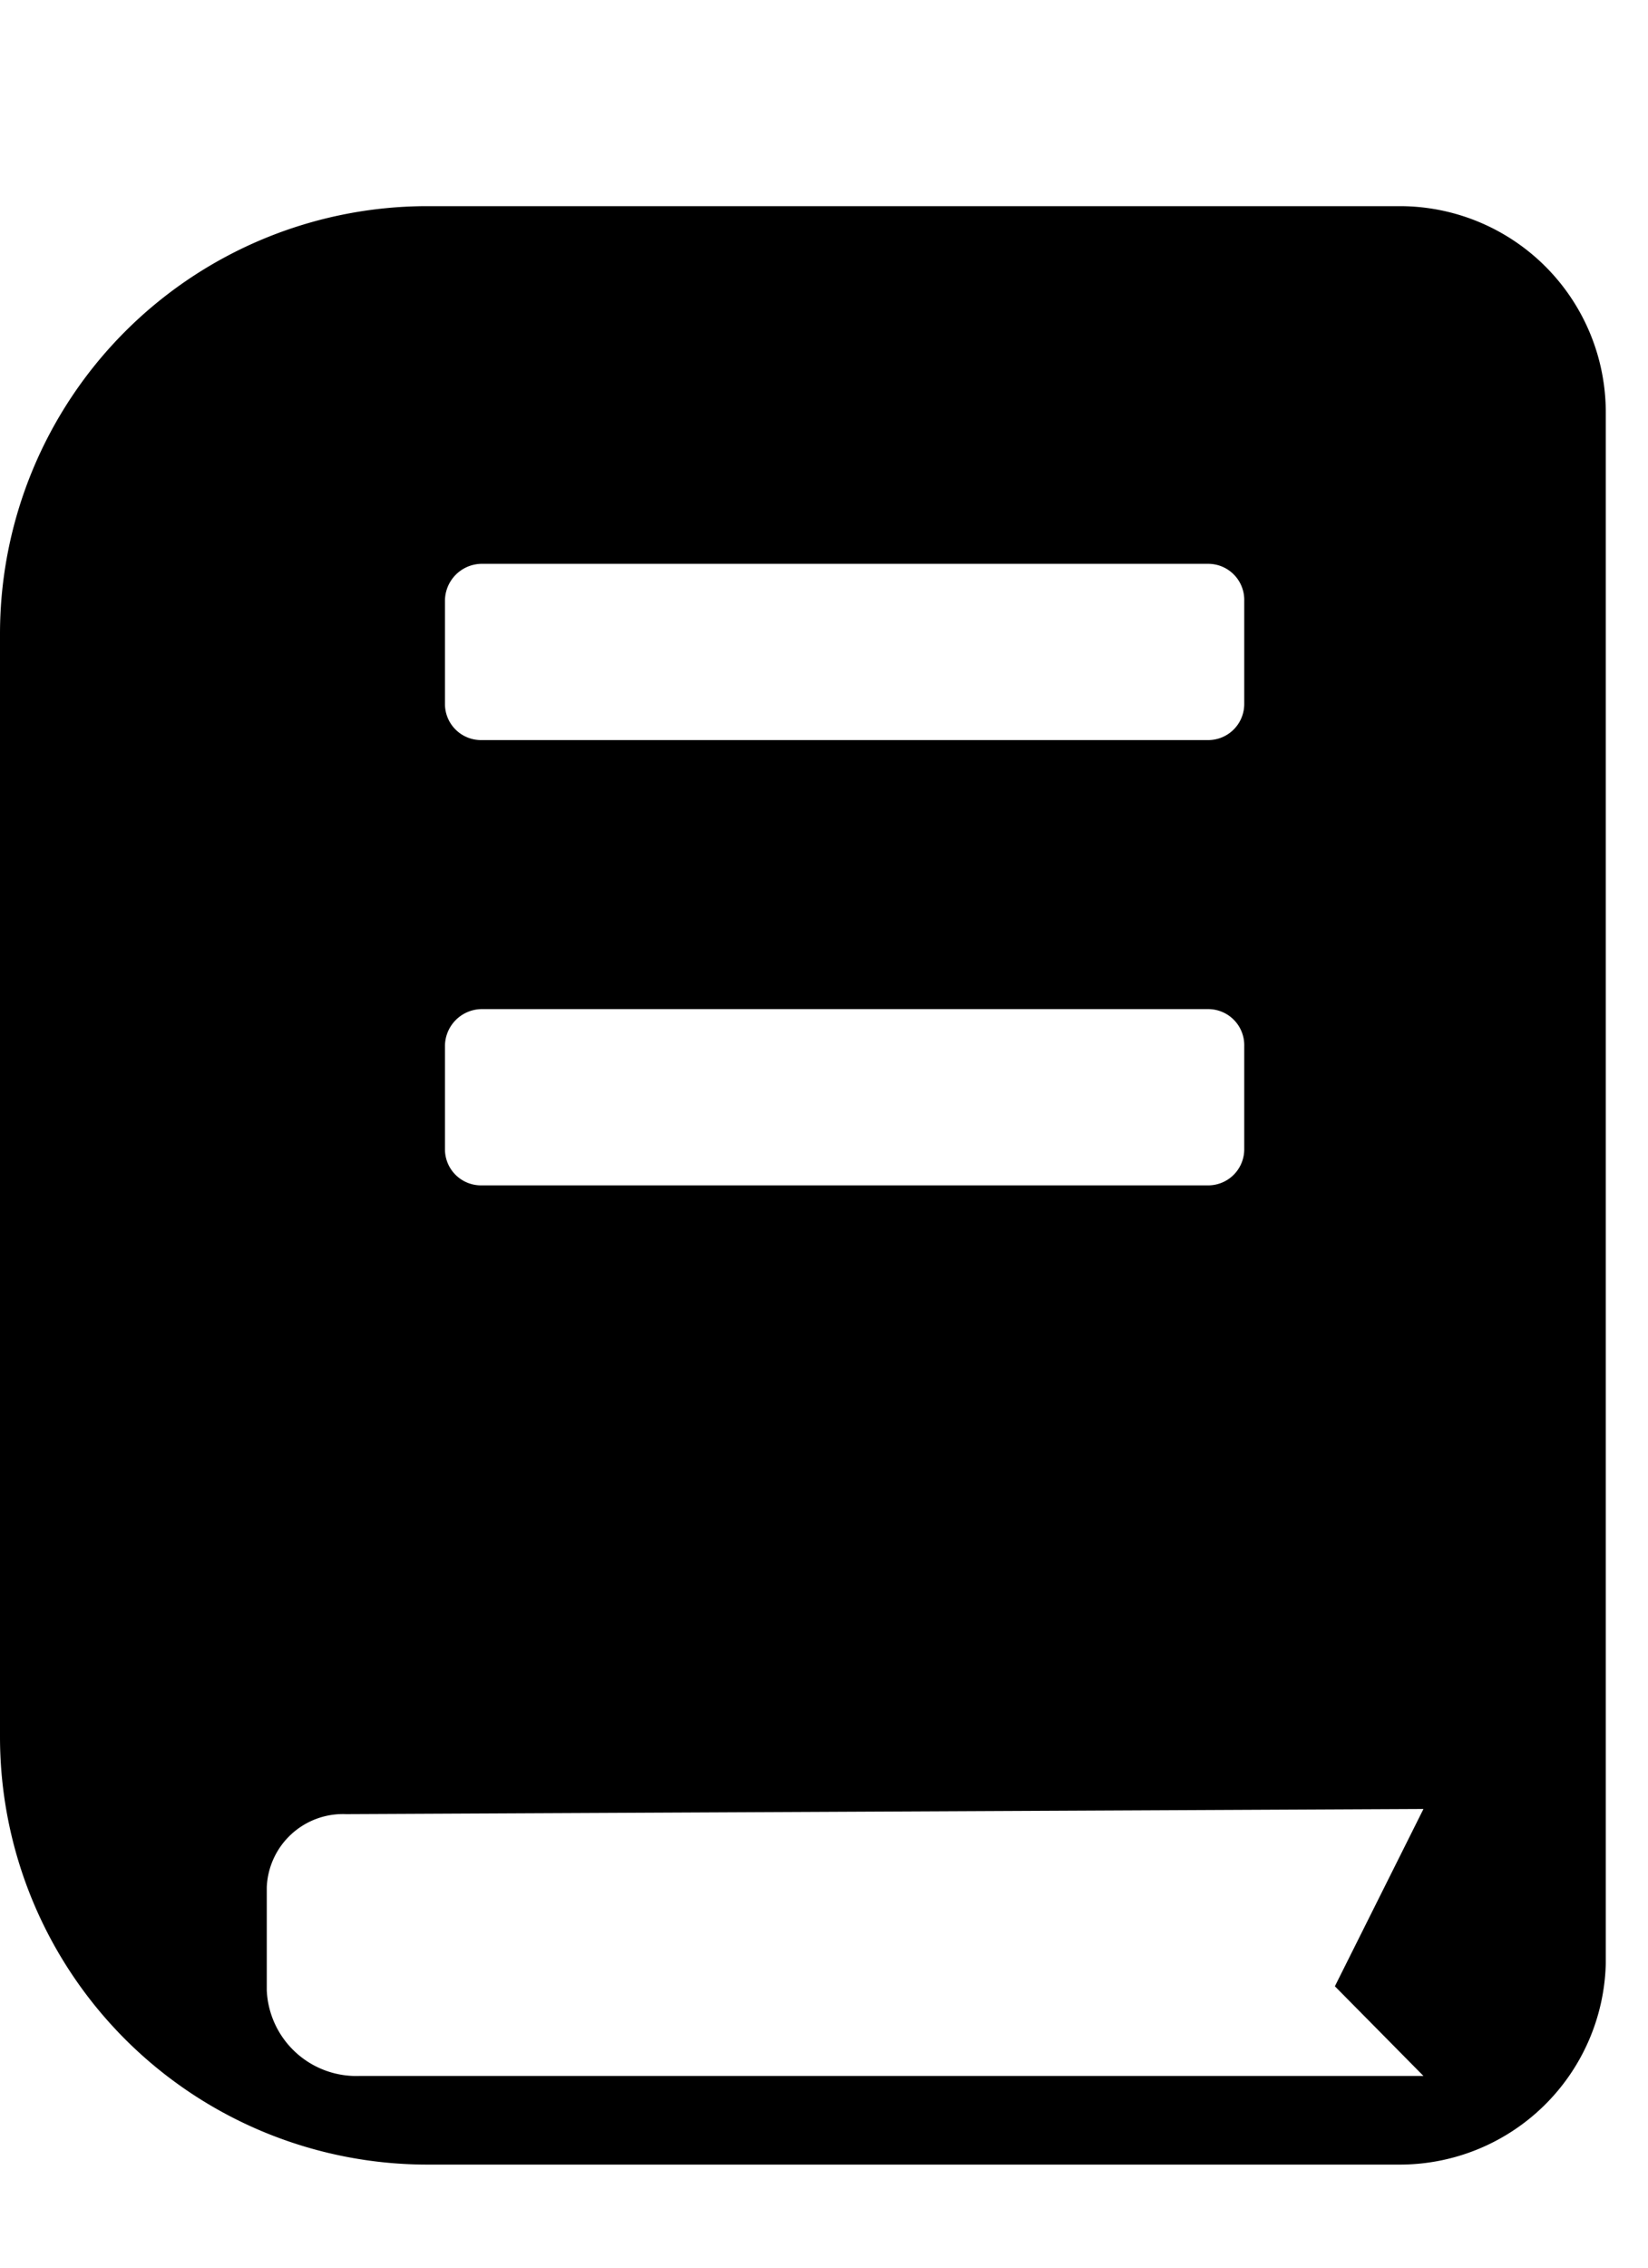 <svg xmlns="http://www.w3.org/2000/svg" width="16" height="22" viewBox="0 -2 16 22"><path d="M17.84,20.17l1.06-2.12H7.63a1.24,1.24,0,0,0-1.27,1.2v1.06a1.32,1.32,0,0,0,.2.68,3.66,3.66,0,0,1-1.79-3.14V7.15A3.66,3.66,0,0,1,8.42,3.5h9.42A1.48,1.48,0,0,1,19.32,5V20.05a1.46,1.46,0,0,1-.51,1.1Zm-8.9-9.9a.86.86,0,0,0-.85.86v1a.85.85,0,0,0,.85.85H16a.85.85,0,0,0,.85-.85v-1a.86.86,0,0,0-.85-.86ZM8.94,6a.86.86,0,0,0-.85.86v1a.85.85,0,0,0,.85.85H16a.85.85,0,0,0,.85-.85v-1A.86.86,0,0,0,16,6Z" transform="translate(-4.27 -3)"/><path d="M17.84,4a1,1,0,0,1,1,1V17.55H7.63a1.74,1.74,0,0,0-1.77,1.71v.42a3.12,3.12,0,0,1-.59-1.83V7.15A3.16,3.16,0,0,1,8.42,4h9.42M8.94,9.18H16a1.35,1.35,0,0,0,1.35-1.35v-1A1.35,1.35,0,0,0,16,5.45H8.94A1.36,1.36,0,0,0,7.59,6.81v1A1.36,1.36,0,0,0,8.94,9.18m0,4.32H16a1.35,1.35,0,0,0,1.35-1.35v-1A1.35,1.35,0,0,0,16,9.77H8.94a1.36,1.36,0,0,0-1.35,1.36v1A1.36,1.36,0,0,0,8.94,13.5m9.88,5.83v.72a1,1,0,0,1-.06.34l-.32-.31.38-.75M17.84,3H8.42A4.15,4.15,0,0,0,4.27,7.15v10.7A4.15,4.15,0,0,0,8.42,22h9.44a2,2,0,0,0,2-1.95V5a2,2,0,0,0-2-2ZM8.94,8.18a.35.35,0,0,1-.35-.35v-1a.36.36,0,0,1,.35-.36H16a.35.35,0,0,1,.35.36v1a.35.35,0,0,1-.35.35Zm0,4.32a.35.35,0,0,1-.35-.35v-1a.36.36,0,0,1,.35-.36H16a.35.35,0,0,1,.35.36v1a.35.35,0,0,1-.35.35Zm9.15,6.05-.86,1.72.86.87H7.76a.87.87,0,0,1-.9-.83v-1a.74.74,0,0,1,.77-.71Z" transform="translate(-4.27 -3)"/></svg>